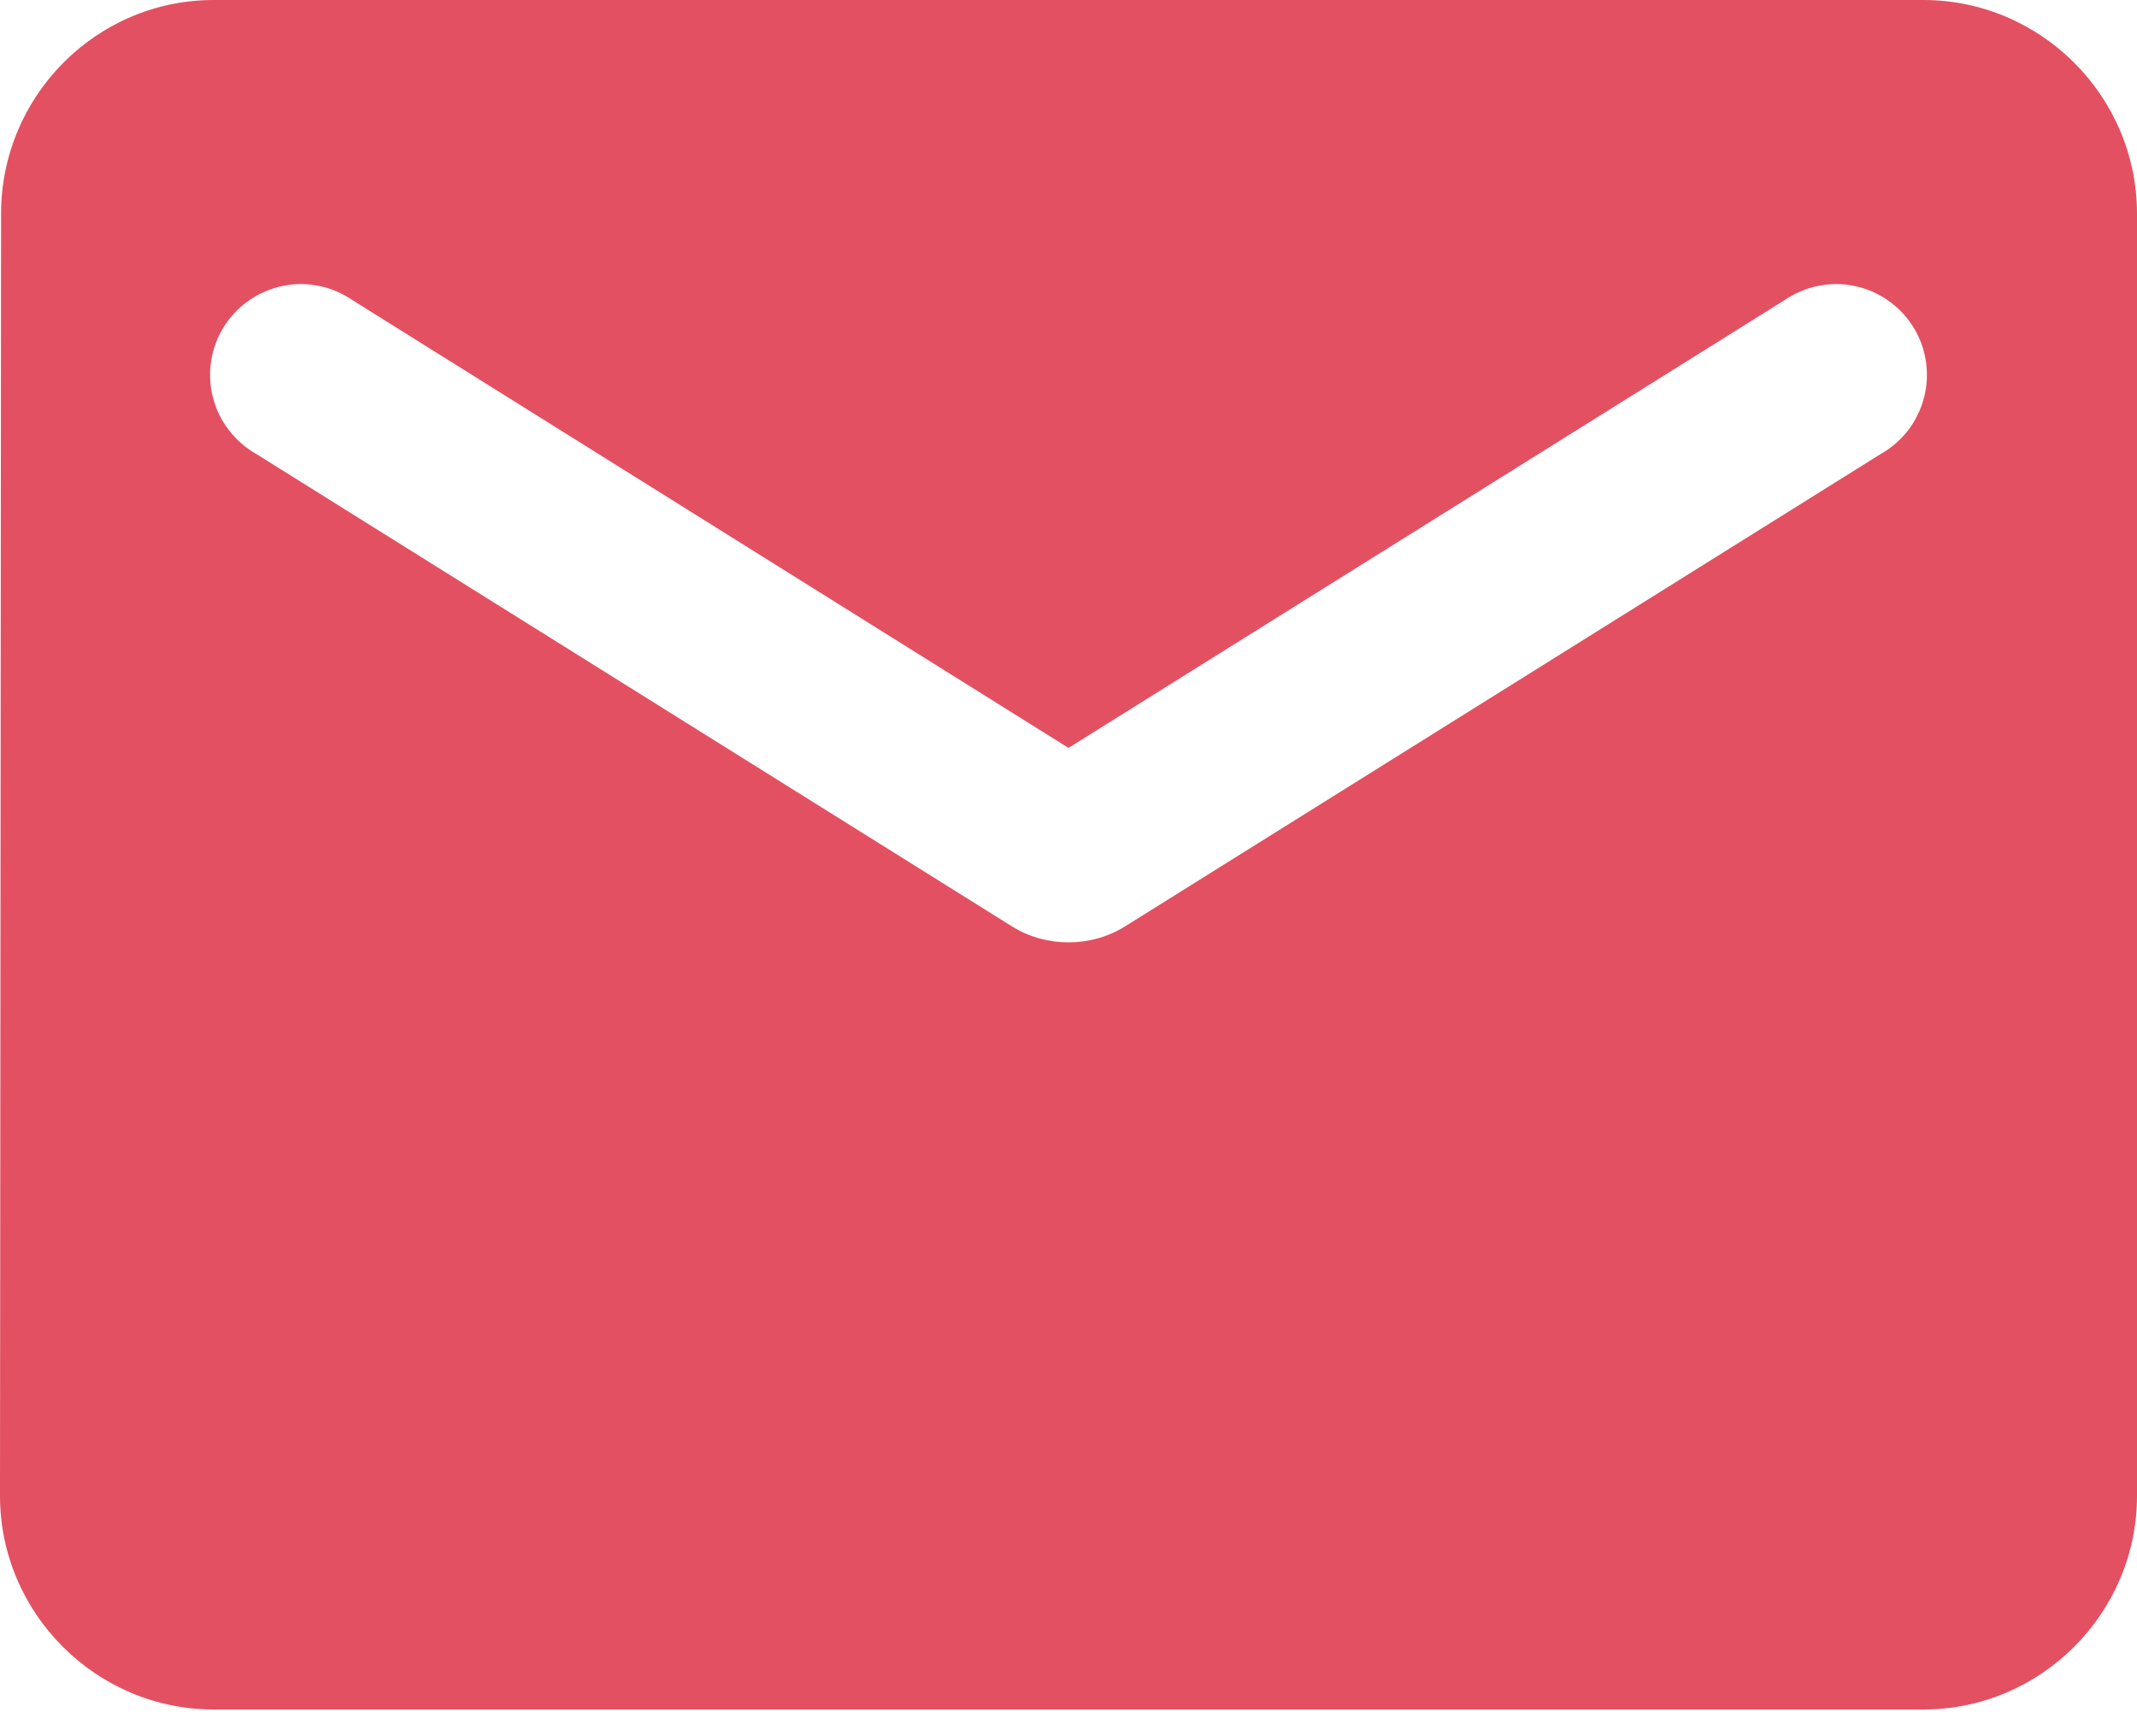 <svg width="16" height="13" viewBox="0 0 16 13" fill="none" xmlns="http://www.w3.org/2000/svg">
<path d="M14.4 0H1.6C0.72 0 0.008 0.72 0.008 1.6L0 11.2C0 12.08 0.72 12.8 1.6 12.8H14.4C15.28 12.8 16 12.08 16 11.2V1.6C16 0.72 15.28 0 14.4 0ZM14.08 3.4L8.424 6.936C8.168 7.096 7.832 7.096 7.576 6.936L1.92 3.4C1.84 3.355 1.77 3.294 1.714 3.221C1.657 3.148 1.617 3.065 1.594 2.975C1.571 2.886 1.567 2.794 1.581 2.703C1.595 2.612 1.627 2.525 1.676 2.447C1.725 2.369 1.789 2.301 1.865 2.249C1.94 2.196 2.026 2.16 2.116 2.141C2.206 2.122 2.299 2.122 2.389 2.141C2.479 2.159 2.564 2.196 2.64 2.248L8 5.6L13.36 2.248C13.436 2.196 13.521 2.159 13.611 2.141C13.701 2.122 13.794 2.122 13.884 2.141C13.975 2.16 14.06 2.196 14.135 2.249C14.211 2.301 14.275 2.369 14.324 2.447C14.373 2.525 14.405 2.612 14.419 2.703C14.433 2.794 14.429 2.886 14.406 2.975C14.383 3.065 14.342 3.148 14.287 3.221C14.23 3.294 14.16 3.355 14.08 3.4Z" fill="#E35062"/>
</svg>
